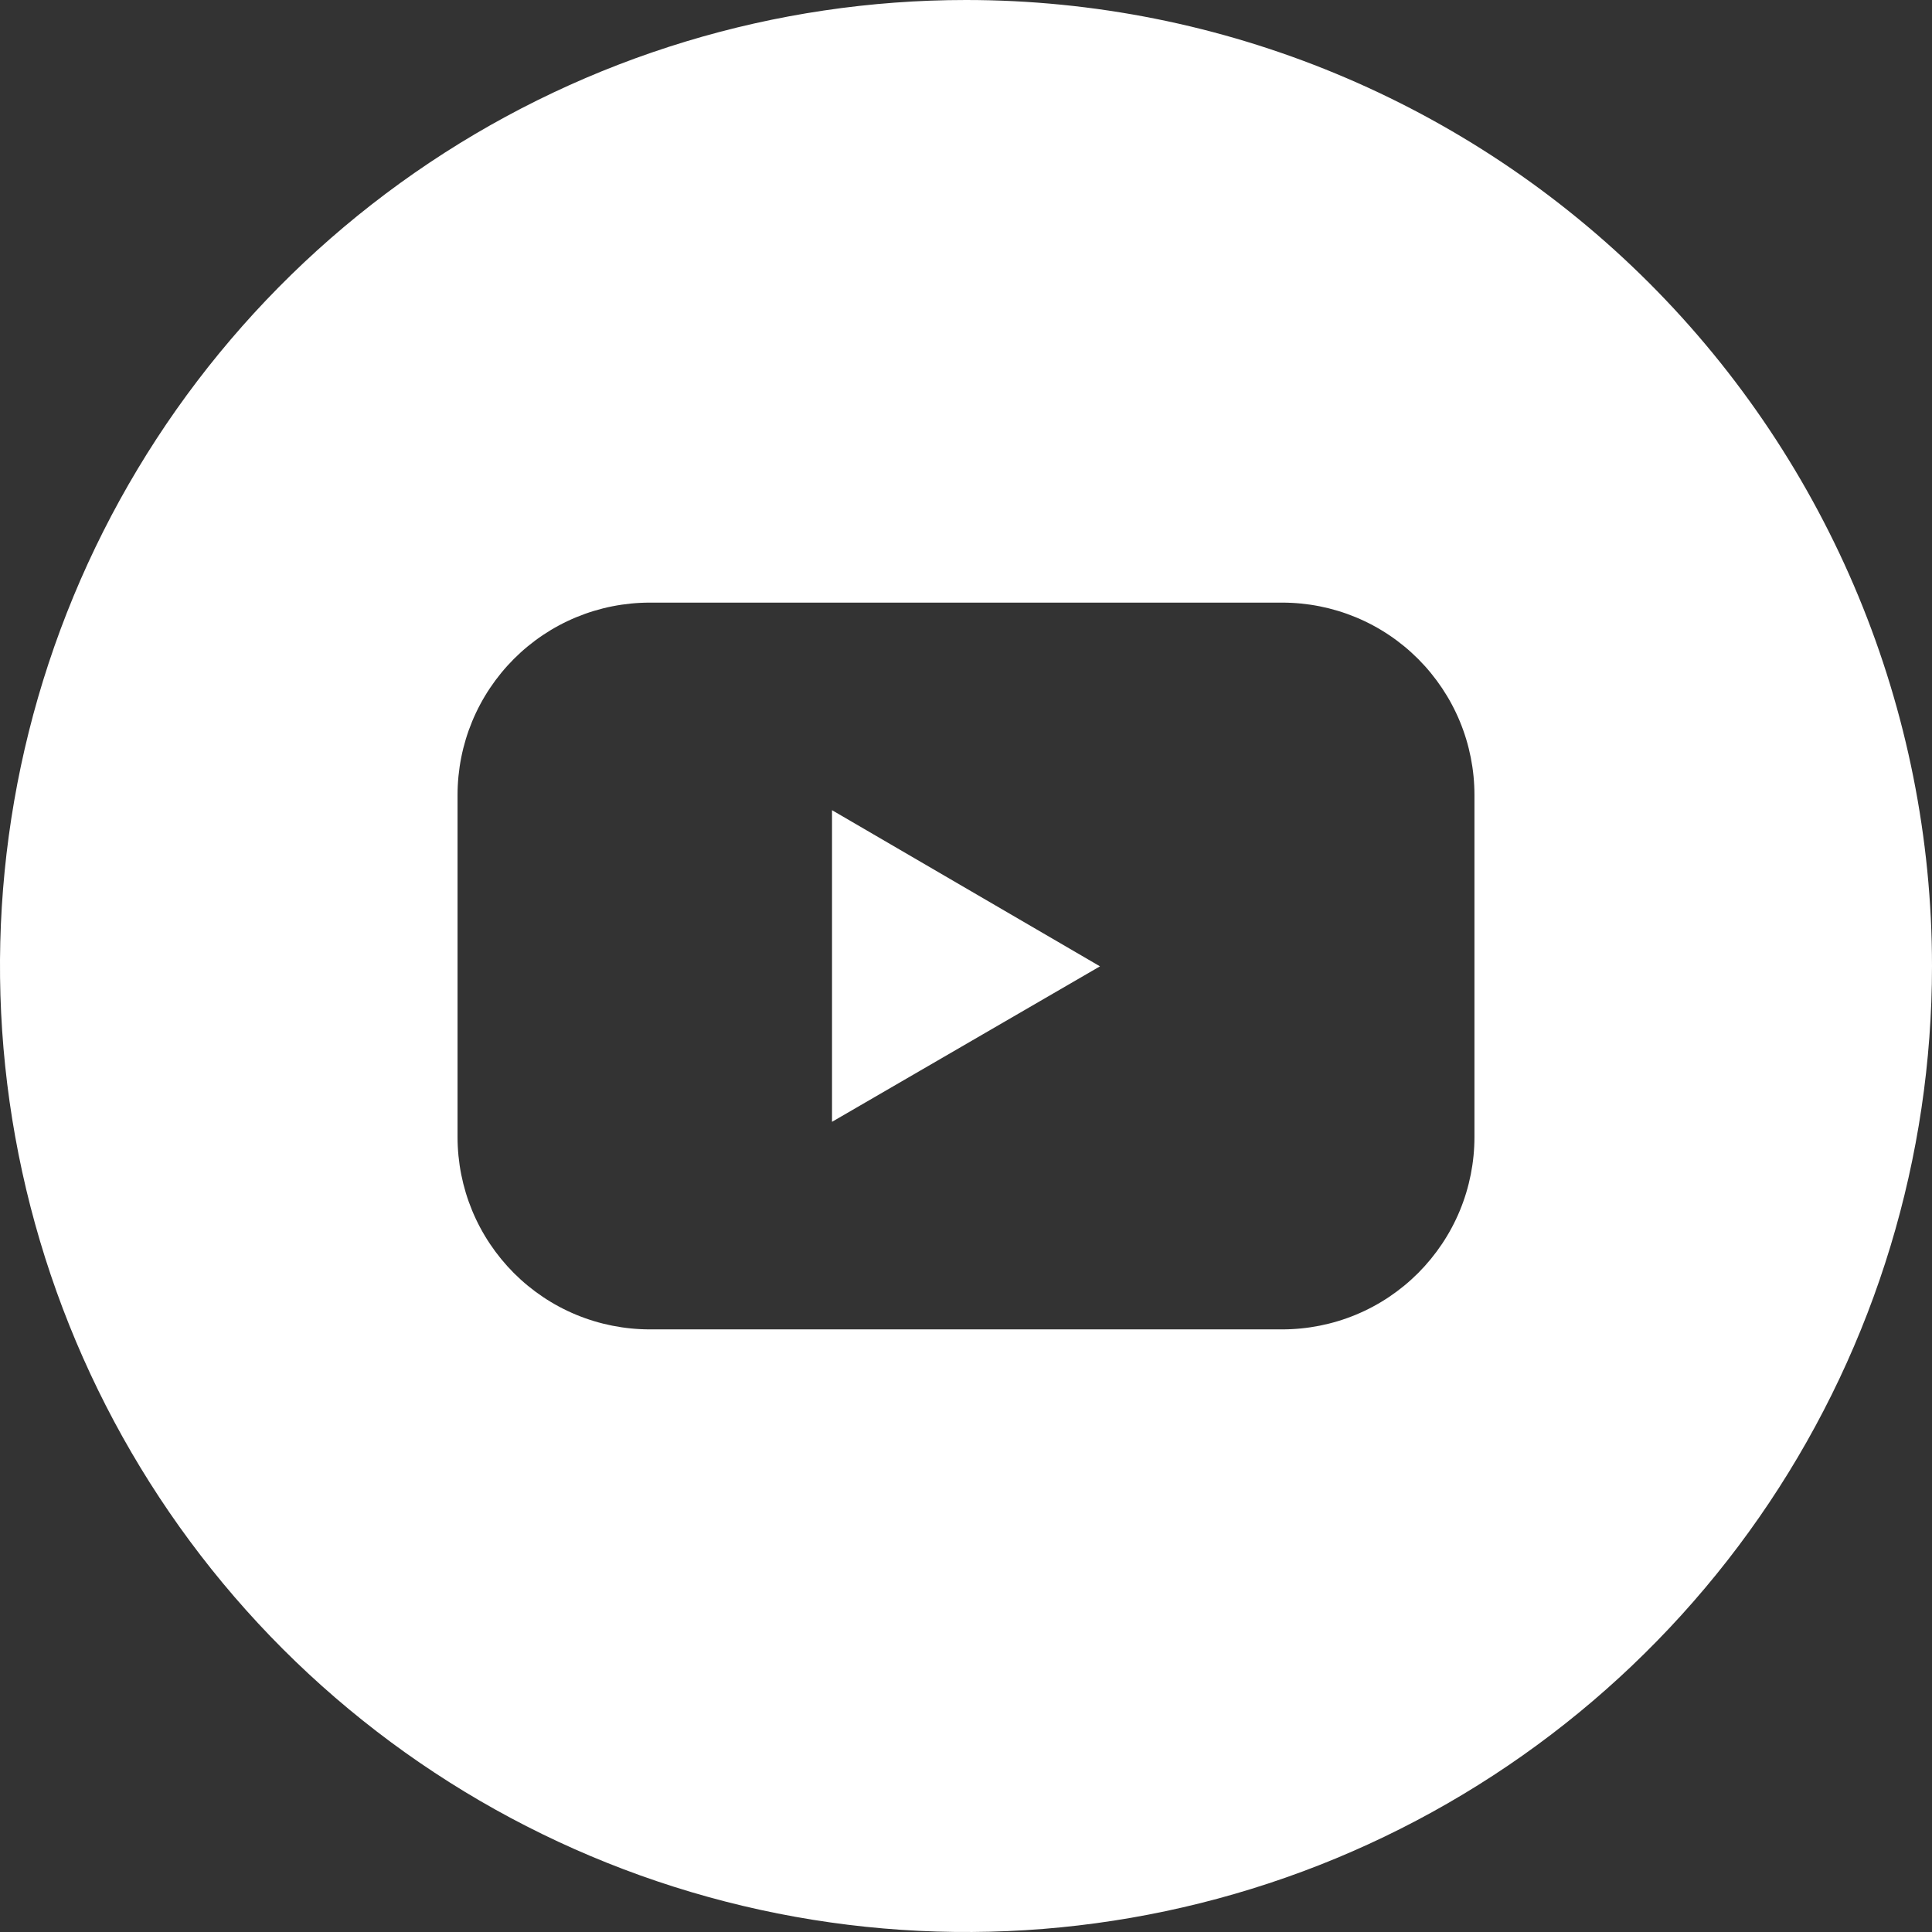 <svg width="23" height="23" viewBox="0 0 23 23" fill="none" xmlns="http://www.w3.org/2000/svg">
<rect x="0" y="0" width="23" height="23" fill="#333333" stroke="none"/>
<g clip-path="url(#clip0_68_360)">
<path d="M9.905 13.355L13.095 11.504L9.905 9.645V13.355Z" fill="white"/>
<path d="M11.5 0C9.226 0 7.002 0.674 5.111 1.938C3.22 3.202 1.746 4.998 0.875 7.099C0.005 9.2 -0.223 11.513 0.221 13.743C0.665 15.974 1.76 18.023 3.368 19.632C4.977 21.24 7.026 22.335 9.256 22.779C11.487 23.223 13.8 22.995 15.901 22.125C18.002 21.254 19.798 19.78 21.062 17.889C22.326 15.998 23 13.774 23 11.5C23 8.45 21.788 5.525 19.632 3.368C17.475 1.212 14.55 0 11.5 0ZM17.553 13.535C17.553 13.836 17.494 14.134 17.379 14.412C17.264 14.69 17.095 14.942 16.883 15.155C16.67 15.368 16.418 15.537 16.14 15.652C15.862 15.767 15.564 15.826 15.263 15.826H7.737C7.436 15.826 7.138 15.767 6.86 15.652C6.582 15.537 6.33 15.368 6.117 15.155C5.905 14.942 5.736 14.69 5.621 14.412C5.506 14.134 5.447 13.836 5.447 13.535V9.465C5.447 9.164 5.506 8.866 5.621 8.588C5.736 8.31 5.905 8.058 6.117 7.845C6.33 7.632 6.582 7.463 6.86 7.348C7.138 7.233 7.436 7.174 7.737 7.174H15.263C15.564 7.174 15.862 7.233 16.14 7.348C16.418 7.463 16.67 7.632 16.883 7.845C17.095 8.058 17.264 8.31 17.379 8.588C17.494 8.866 17.553 9.164 17.553 9.465V13.535Z" fill="white"/>
</g>
<defs>
<clipPath id="clip0_68_360">
<rect width="23" height="23" fill="white"/>
</clipPath>
</defs>
</svg>
